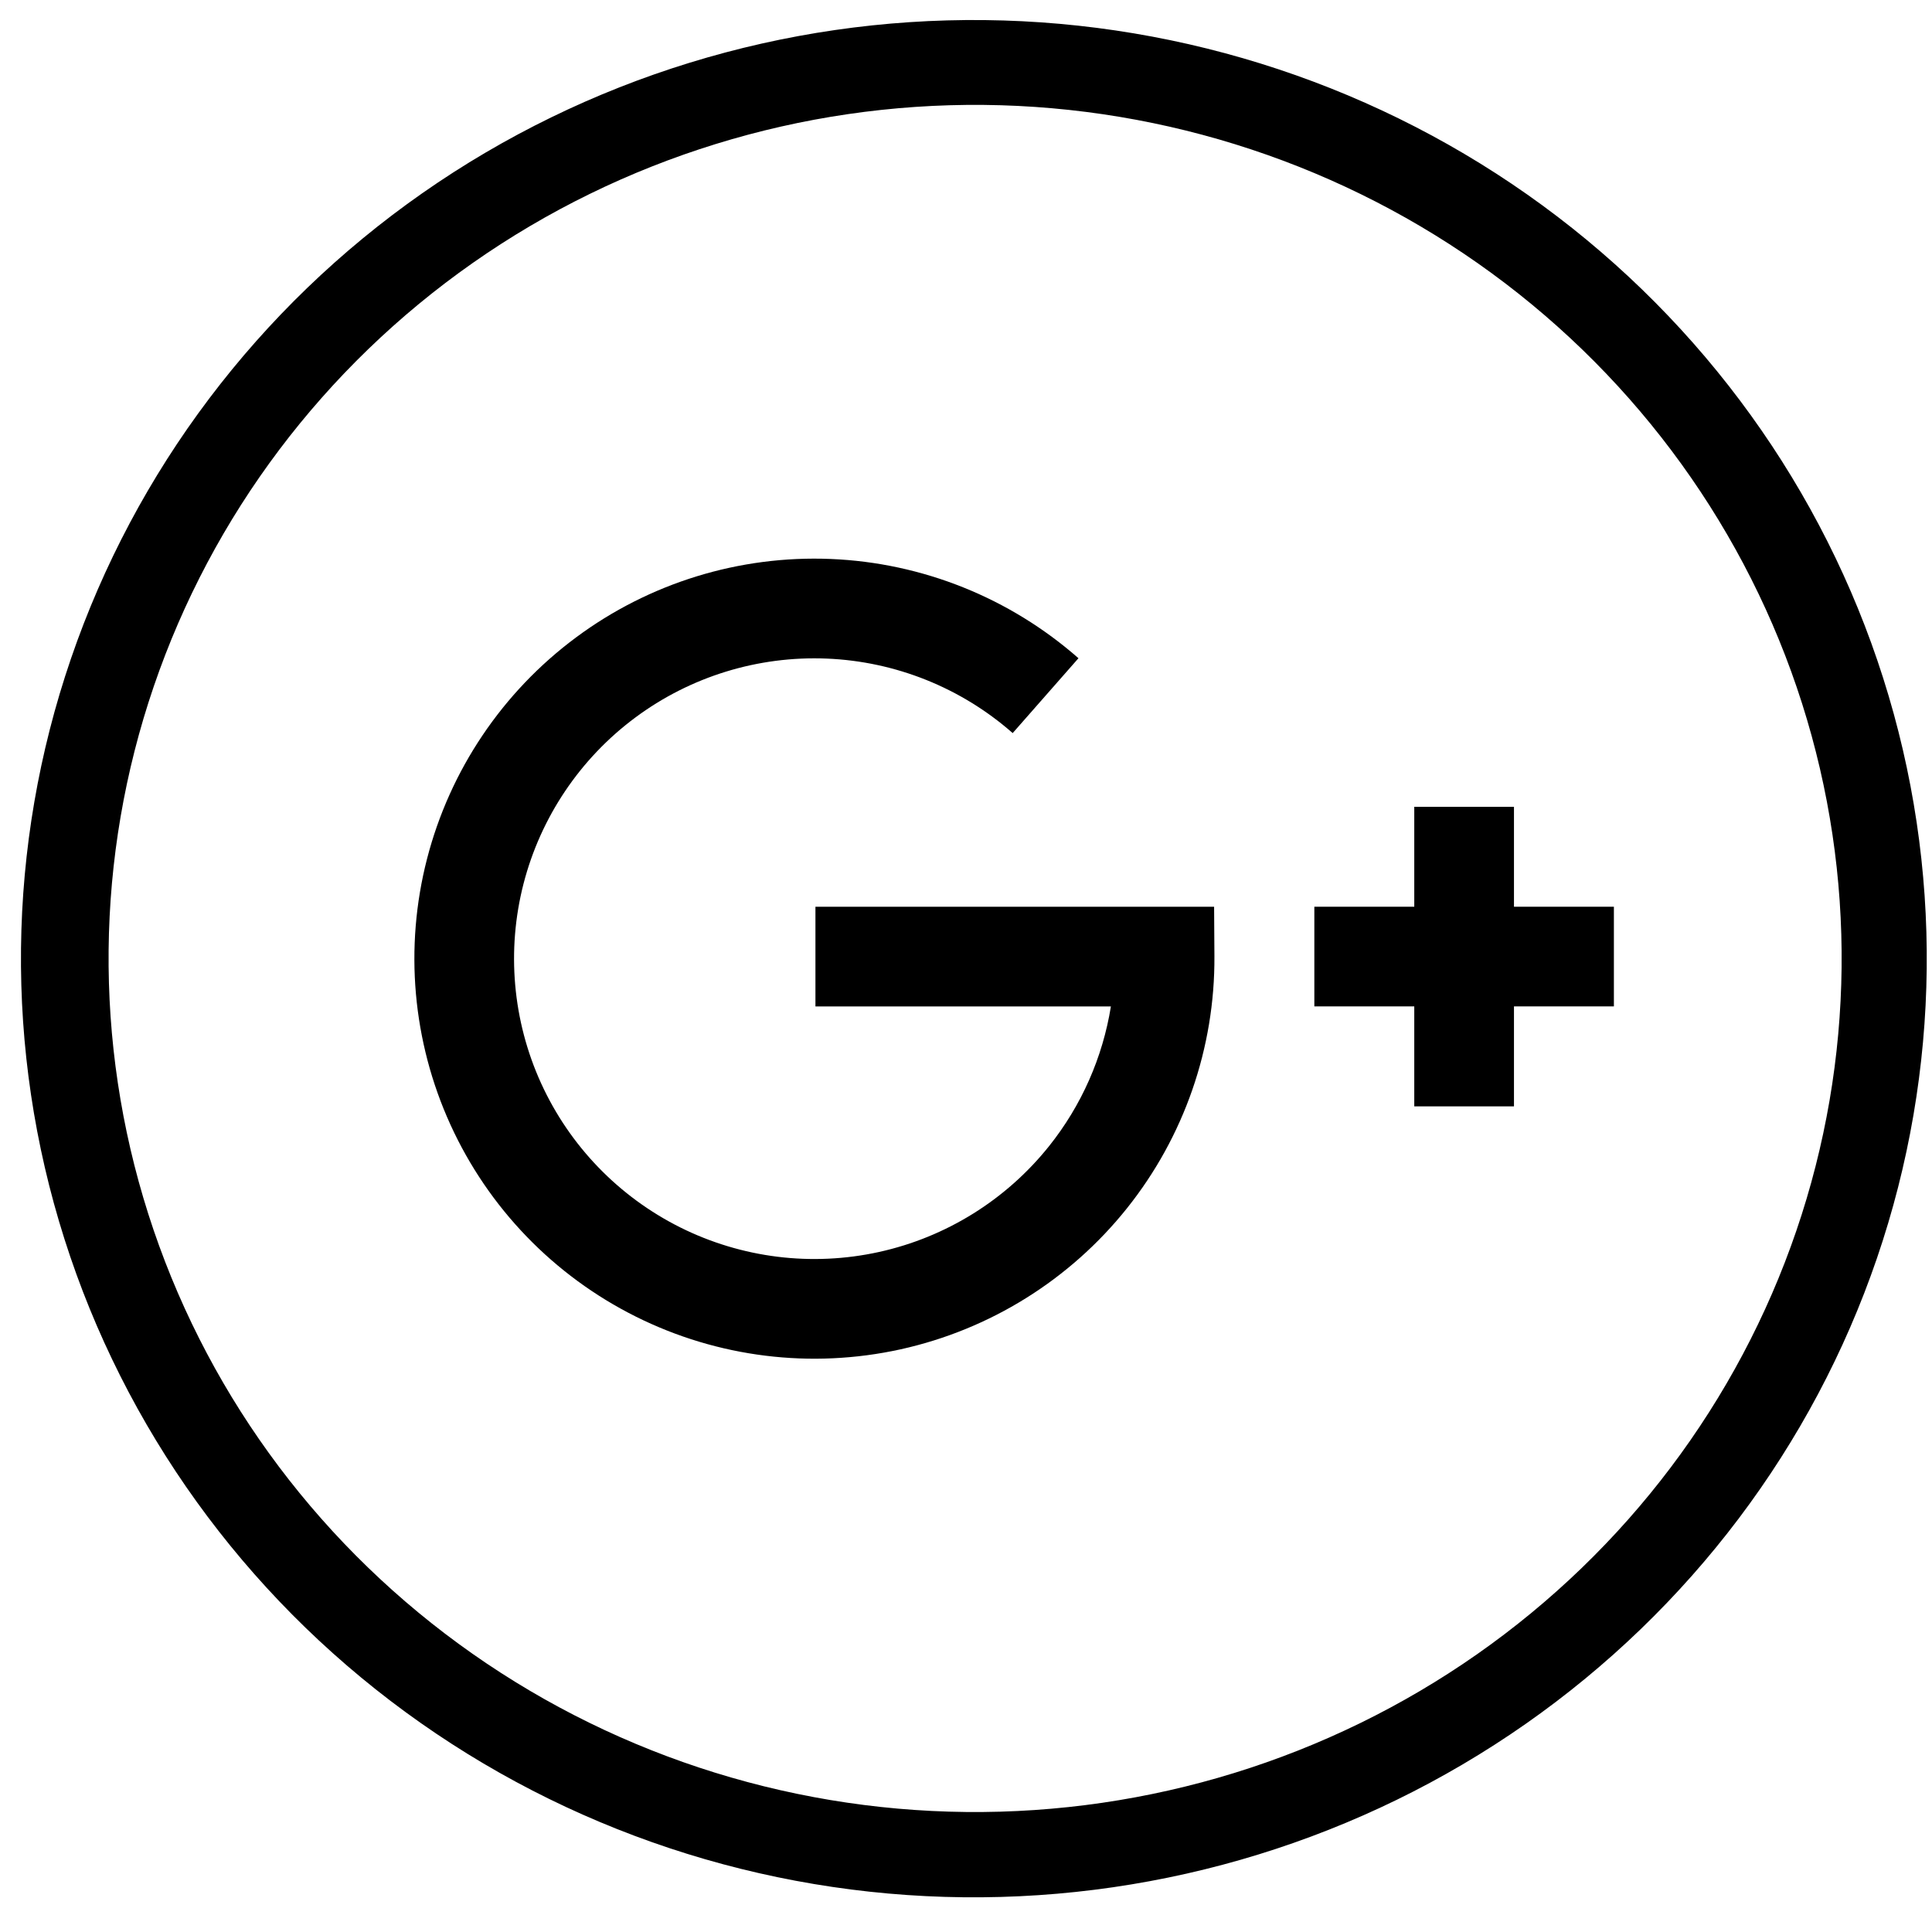 <svg xmlns="http://www.w3.org/2000/svg" width="43" height="43" viewBox="0 0 43 43" fill="none"><path d="M41.914 15.094C43.253 19.304 43.204 23.825 41.774 28.006C40.344 32.188 37.606 35.816 33.954 38.37C30.302 40.925 25.922 42.275 21.443 42.227C16.964 42.179 12.615 40.735 9.021 38.102C5.426 35.469 2.77 31.783 1.433 27.572C0.096 23.361 0.147 18.841 1.579 14.66C3.01 10.479 5.749 6.852 9.402 4.298C13.056 1.745 17.436 0.397 21.915 0.447C26.391 0.497 30.736 1.94 34.329 4.571C37.921 7.202 40.577 10.886 41.914 15.094ZM21.895 2.335C17.823 2.296 13.842 3.526 10.524 5.851C7.206 8.176 4.72 11.476 3.422 15.278C2.124 19.081 2.082 23.19 3.3 27.017C4.519 30.845 6.936 34.194 10.206 36.585C13.475 38.976 17.429 40.287 21.501 40.329C25.573 40.371 29.554 39.142 32.873 36.819C36.193 34.495 38.681 31.197 39.98 27.395C41.28 23.594 41.325 19.485 40.108 15.657C38.89 11.826 36.471 8.473 33.199 6.08C29.927 3.687 25.97 2.376 21.895 2.335Z" fill="black"></path><path fill-rule="evenodd" clip-rule="evenodd" d="M18.401 14.658C16.872 14.595 15.368 15.058 14.14 15.97C12.912 16.882 12.034 18.188 11.652 19.669C11.271 21.151 11.409 22.718 12.043 24.11C12.678 25.502 13.771 26.634 15.14 27.318C16.509 28.001 18.07 28.194 19.564 27.865C21.058 27.536 22.394 26.704 23.349 25.509C24.072 24.604 24.543 23.531 24.725 22.4H18.149V20.181H27.022L27.029 21.284C27.041 23.321 26.354 25.301 25.082 26.893C23.811 28.485 22.031 29.593 20.042 30.032C18.052 30.47 15.972 30.213 14.149 29.302C12.326 28.392 10.87 26.885 10.025 25.031C9.18 23.177 8.996 21.089 9.504 19.116C10.012 17.143 11.182 15.404 12.818 14.189C14.453 12.974 16.456 12.357 18.492 12.441C20.528 12.525 22.473 13.305 24.003 14.65L22.539 16.316C21.39 15.306 19.929 14.721 18.401 14.658Z" fill="black"></path><path fill-rule="evenodd" clip-rule="evenodd" d="M29.253 20.181H35.92V22.399H29.253V20.181Z" fill="black"></path><path fill-rule="evenodd" clip-rule="evenodd" d="M33.696 17.957V24.624H31.477V17.957H33.696Z" fill="black"></path></svg>